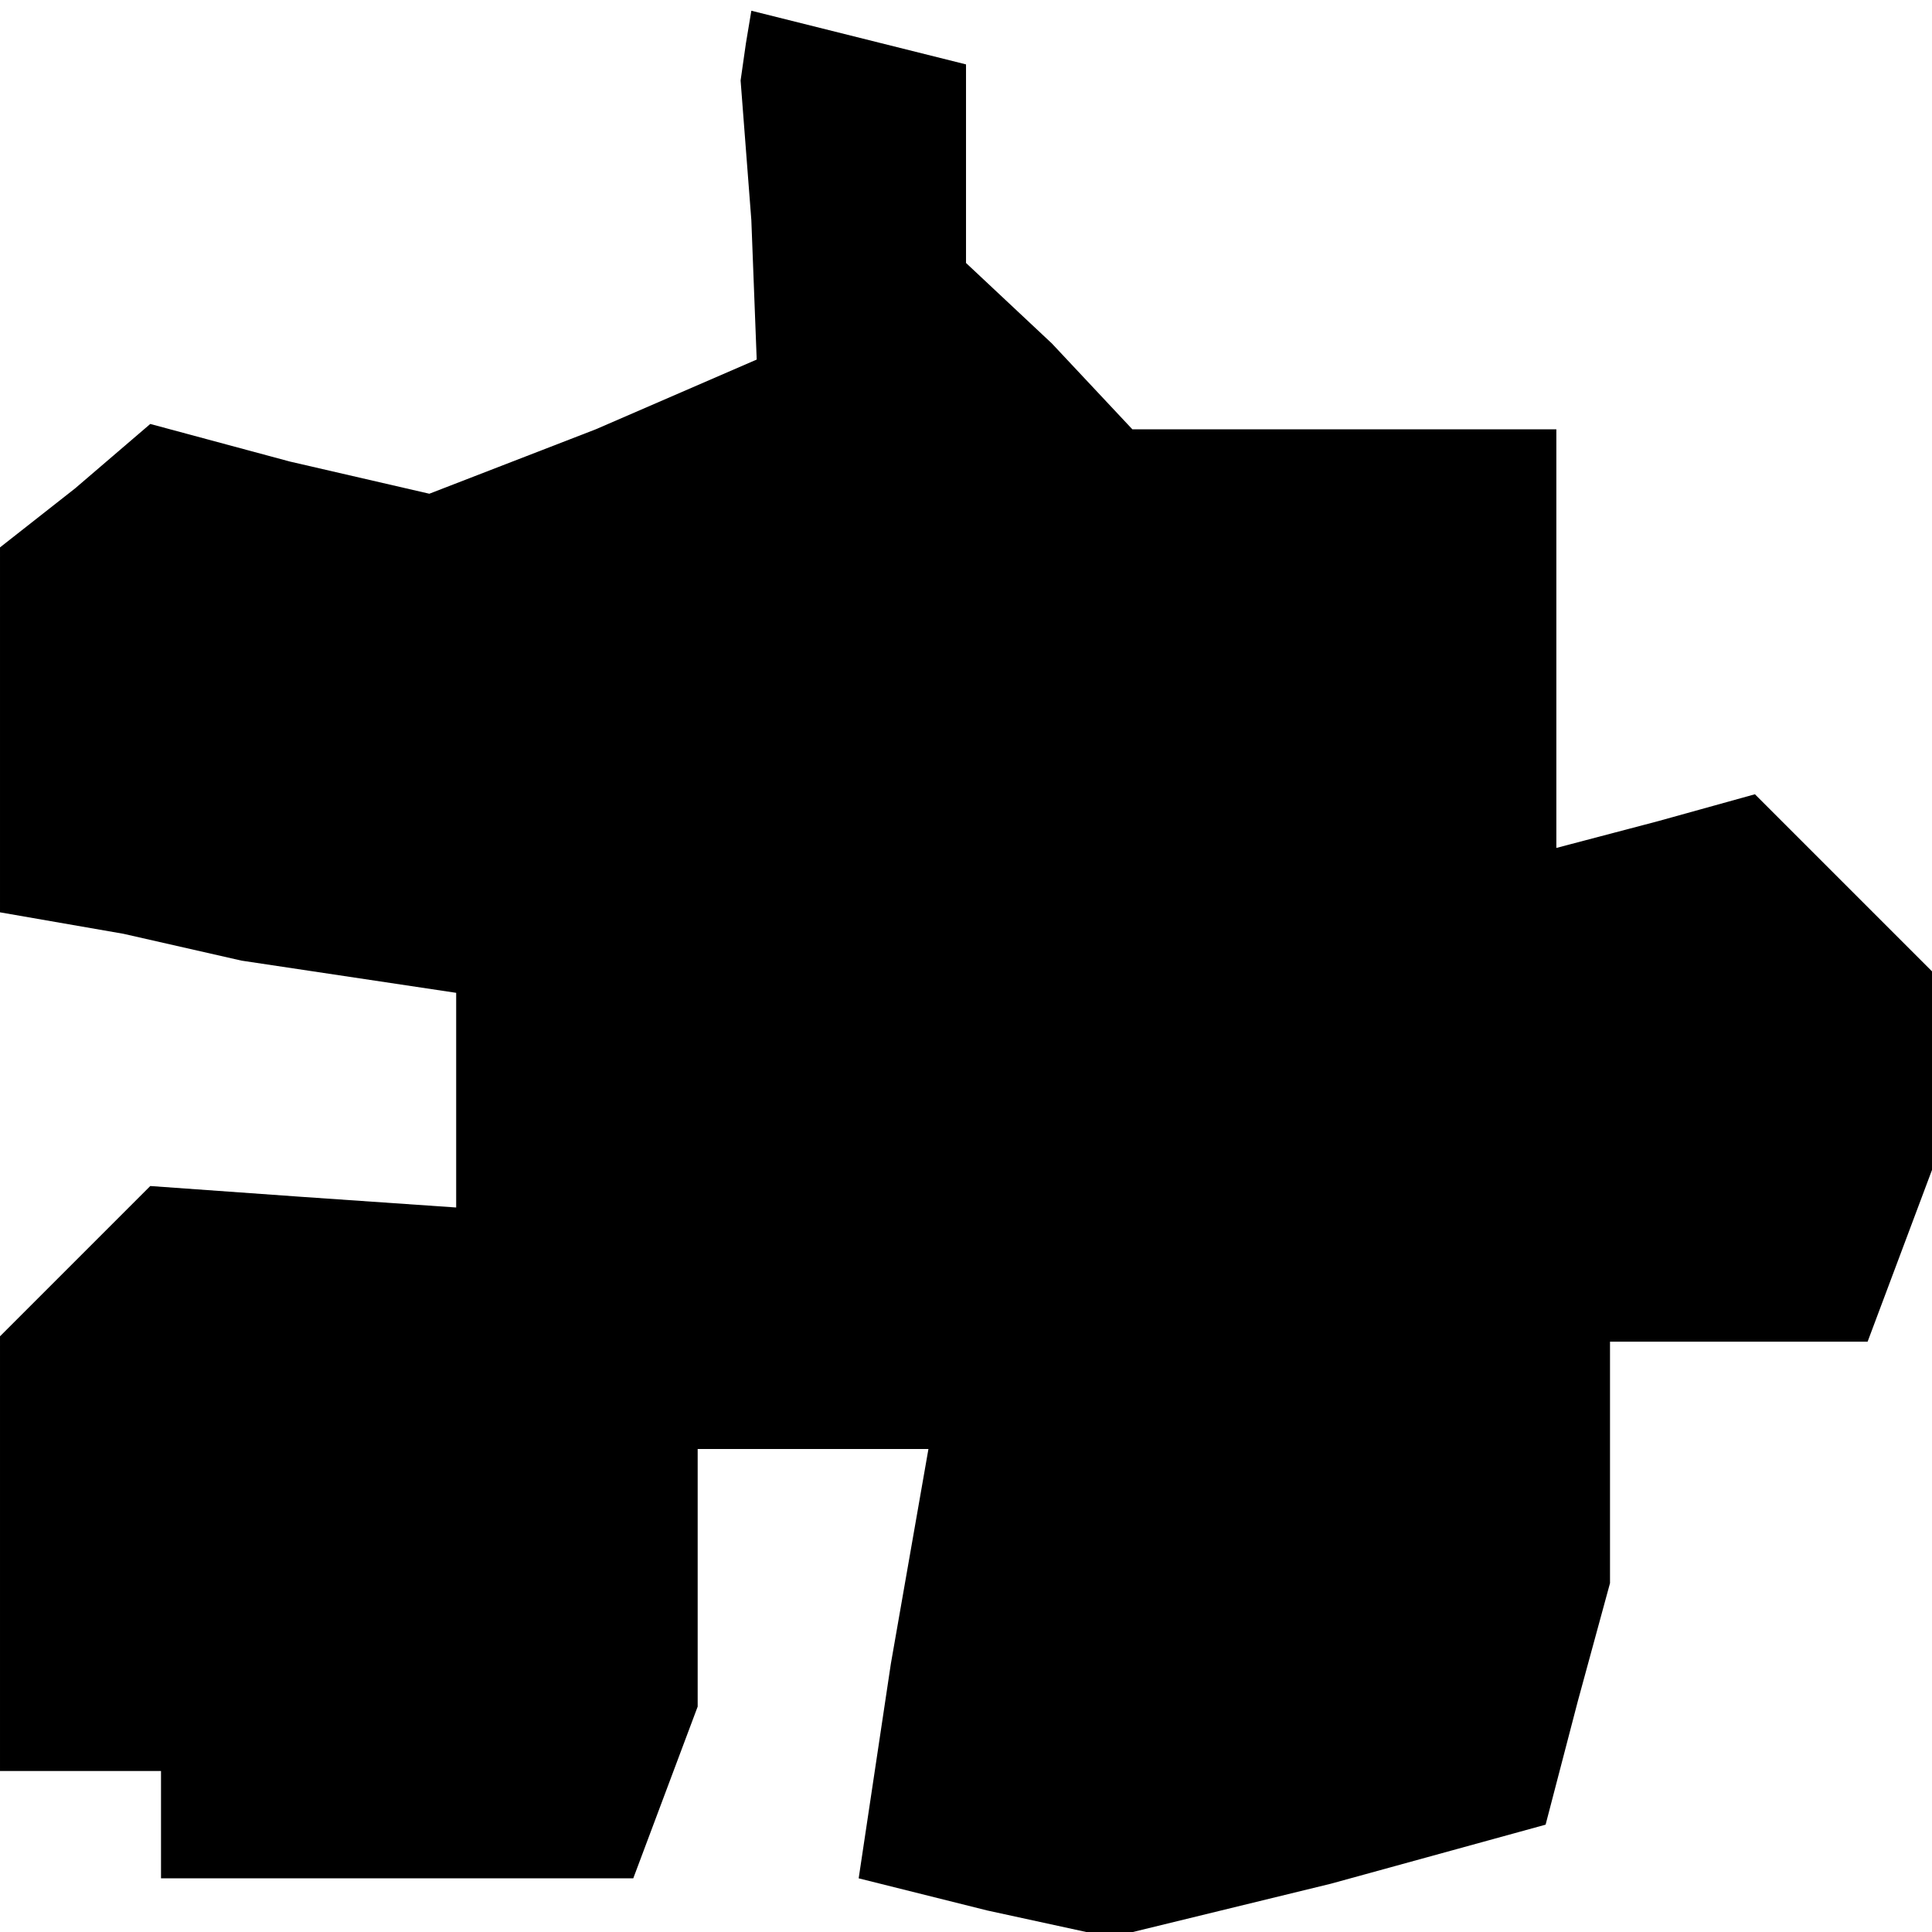 <?xml version="1.0" standalone="no"?>
<!DOCTYPE svg PUBLIC "-//W3C//DTD SVG 20010904//EN"
 "http://www.w3.org/TR/2001/REC-SVG-20010904/DTD/svg10.dtd">
<svg version="1.0" xmlns="http://www.w3.org/2000/svg"
 width="36pt" height="36pt" viewBox="0 0 36 36"
 preserveAspectRatio="xMidYMid meet">
<g transform="translate(0,36) scale(0.1,-0.1)"
fill="#000000" stroke="none">
<path d="M139 352 l-1 -7 2 -26 1 -26 -30 -13 -31 -12 -26 6 -26 7 -14 -12
-14 -11 0 -34 0 -34 23 -4 22 -5 20 -3 20 -3 0 -20 0 -20 -29 2 -28 2 -14 -14
-14 -14 0 -40 0 -41 15 0 15 0 0 -10 0 -10 44 0 44 0 6 16 6 16 0 24 0 24 21
0 22 0 -7 -40 -6 -40 24 -6 23 -5 41 10 40 11 6 23 6 22 0 23 0 22 24 0 24 0
6 16 6 16 0 18 0 19 -16 16 -17 17 -18 -5 -19 -5 0 39 0 39 -39 0 -40 0 -15
16 -16 15 0 19 0 18 -20 5 -20 5 -1 -6z"/>
</g>
</svg>
